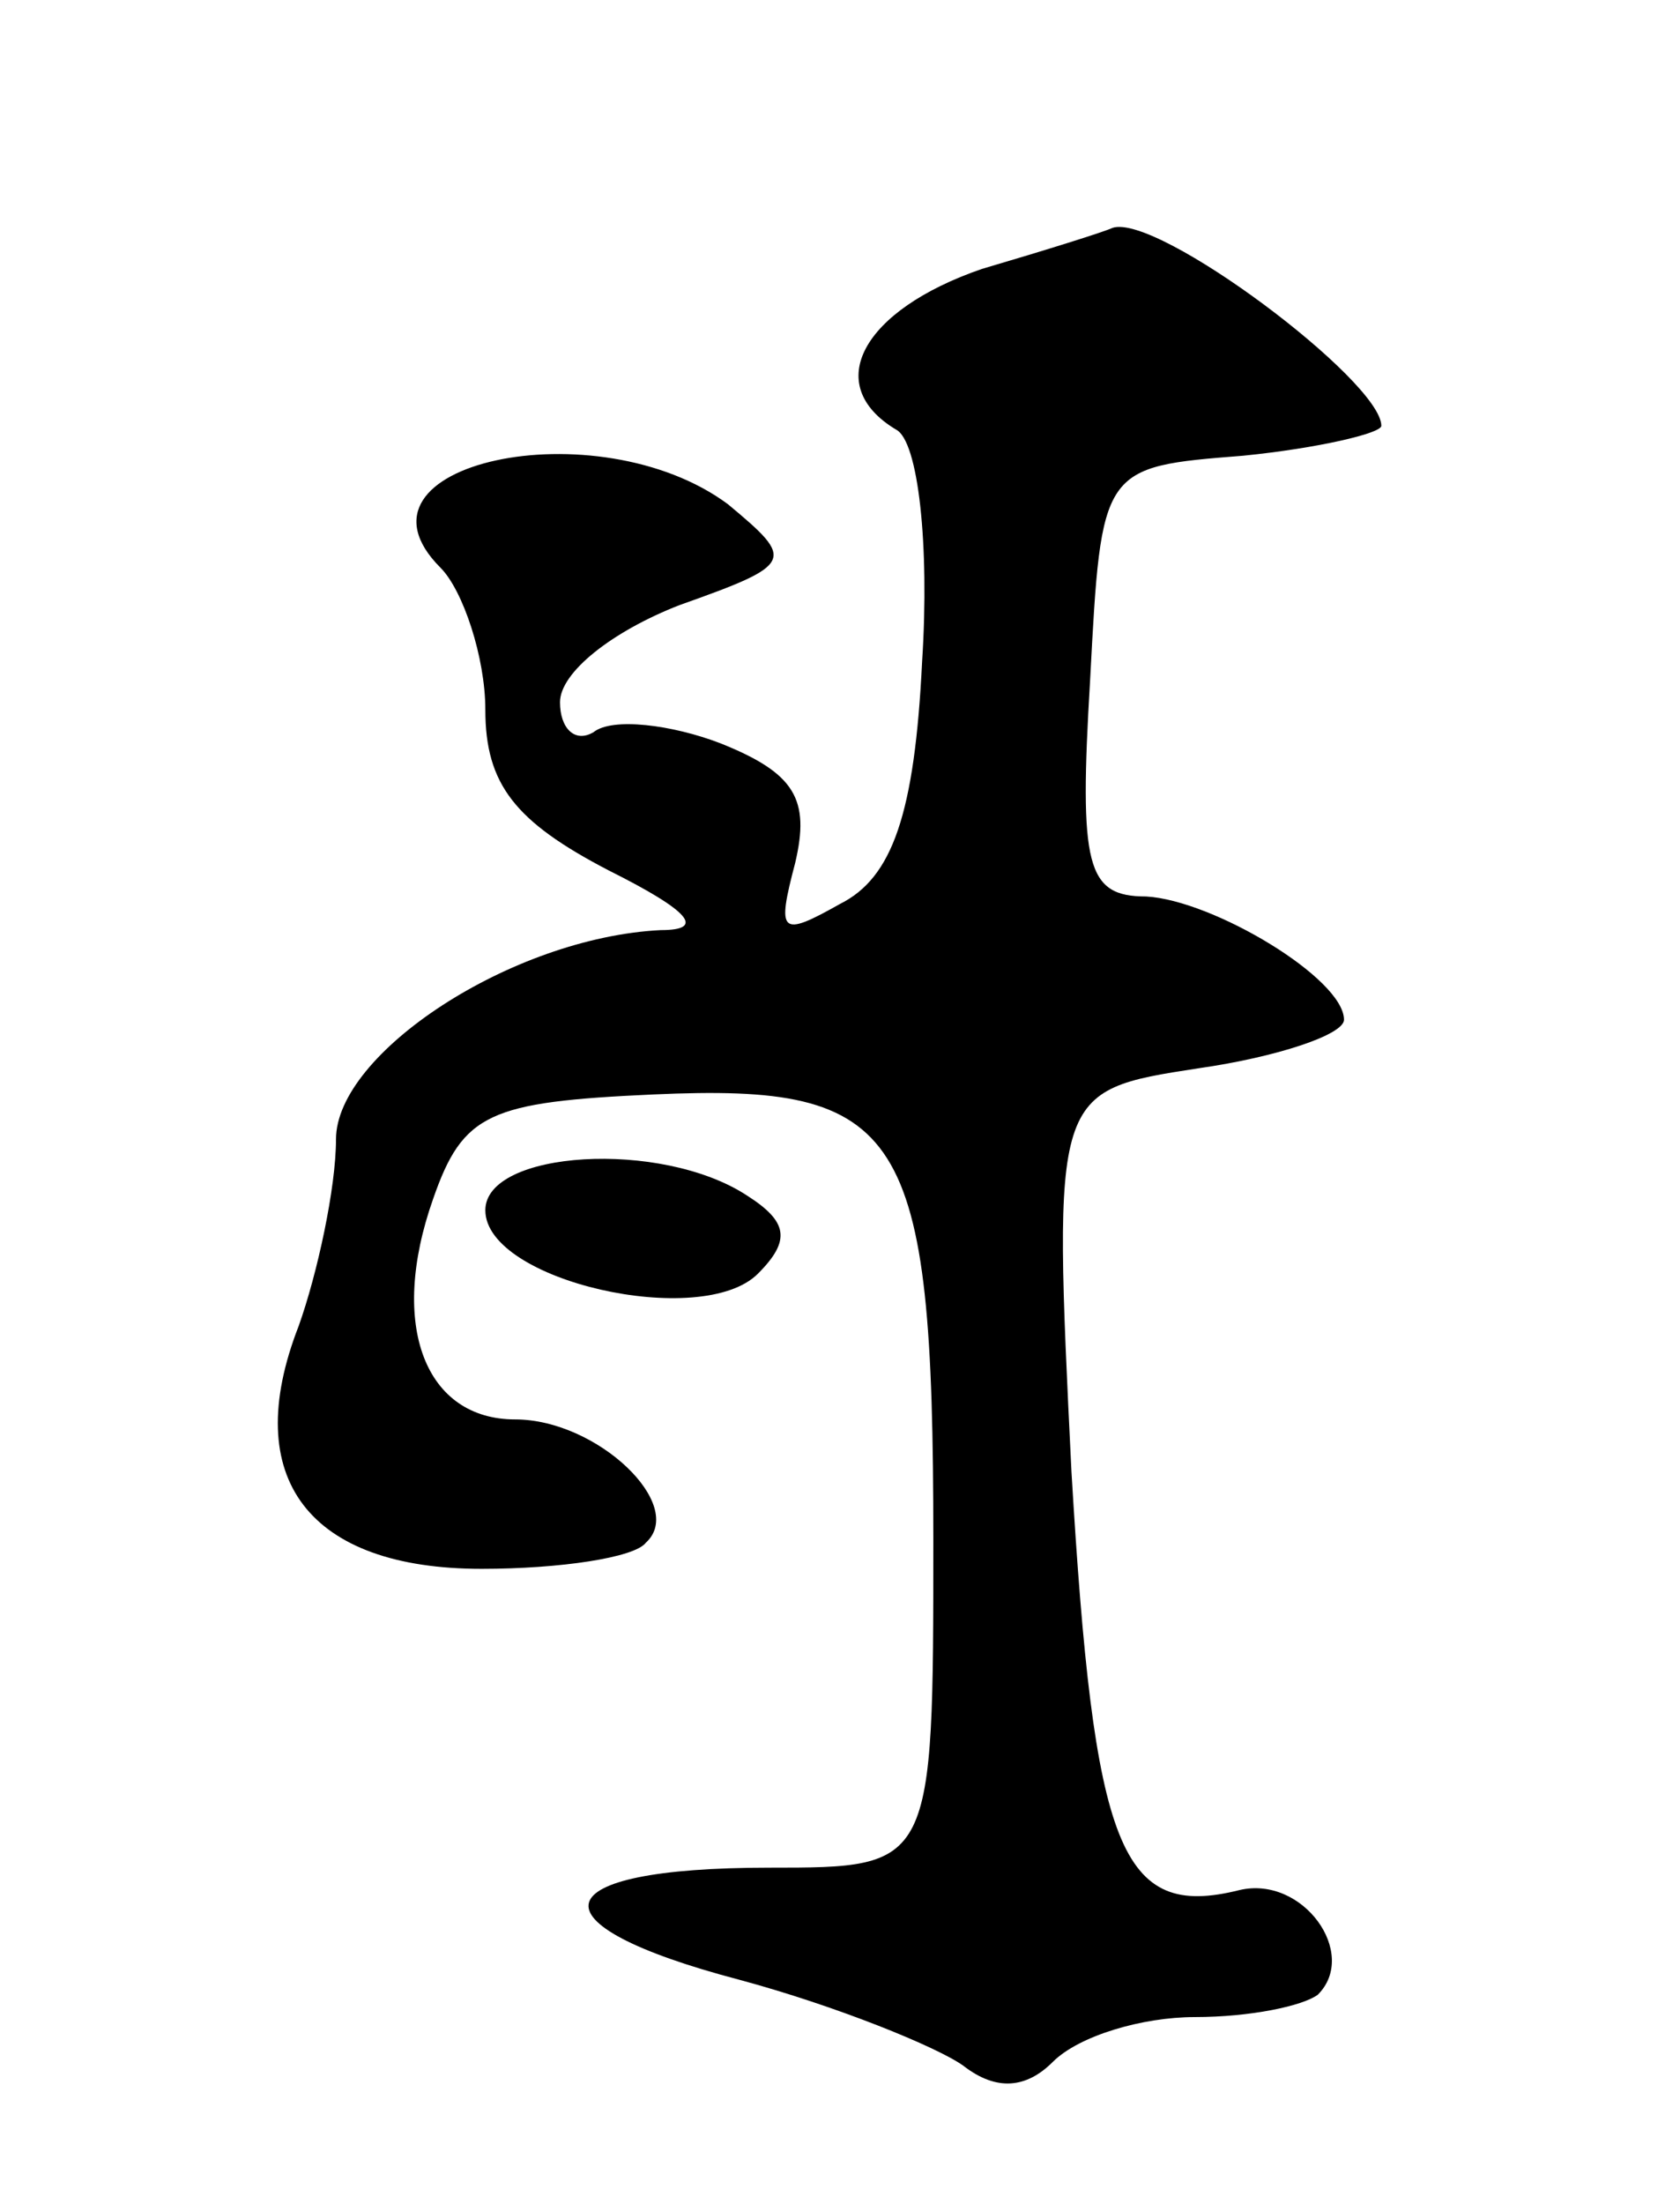 <svg version="1.0" xmlns="http://www.w3.org/2000/svg"
 width="45pt" height="59pt" viewBox="0 0 45 59"
 preserveAspectRatio="xMidYMid meet">
<g transform="translate(0,59) scale(0.1,-0.1)"
fill="#000000" stroke="none">
<path d="M263 518 c-32 -11 -43 -31 -23 -43 6 -3 9 -31 7 -62 -2 -41 -8 -58
-22 -65 -16 -9 -17 -8 -12 11 4 17 0 24 -20 32 -13 5 -29 7 -34 3 -5 -3 -9 1
-9 8 0 8 14 19 32 26 31 11 31 12 13 27 -35 26 -105 11 -77 -17 6 -6 12 -24
12 -38 0 -20 8 -30 33 -43 22 -11 26 -16 14 -16 -40 -2 -87 -33 -87 -56 0 -13
-5 -36 -10 -50 -16 -41 3 -65 49 -65 21 0 41 3 44 7 11 10 -13 33 -35 33 -24
0 -34 25 -22 59 8 23 15 26 59 28 67 3 75 -9 75 -119 0 -88 0 -88 -44 -88 -61
0 -65 -15 -8 -30 26 -7 53 -18 60 -23 9 -7 17 -6 24 1 7 7 24 12 38 12 15 0
29 3 33 6 11 11 -4 32 -21 28 -32 -8 -39 11 -45 112 -5 102 -5 102 34 108 21
3 39 9 39 13 0 11 -35 32 -53 33 -16 0 -18 8 -15 58 3 57 3 57 41 60 20 2 37
6 37 8 0 12 -60 57 -72 53 -2 -1 -18 -6 -35 -11z"/>
<path d="M130 266 c0 -19 58 -32 73 -17 9 9 8 14 -3 21 -23 15 -70 12 -70 -4z"/>
</g>
</svg>
